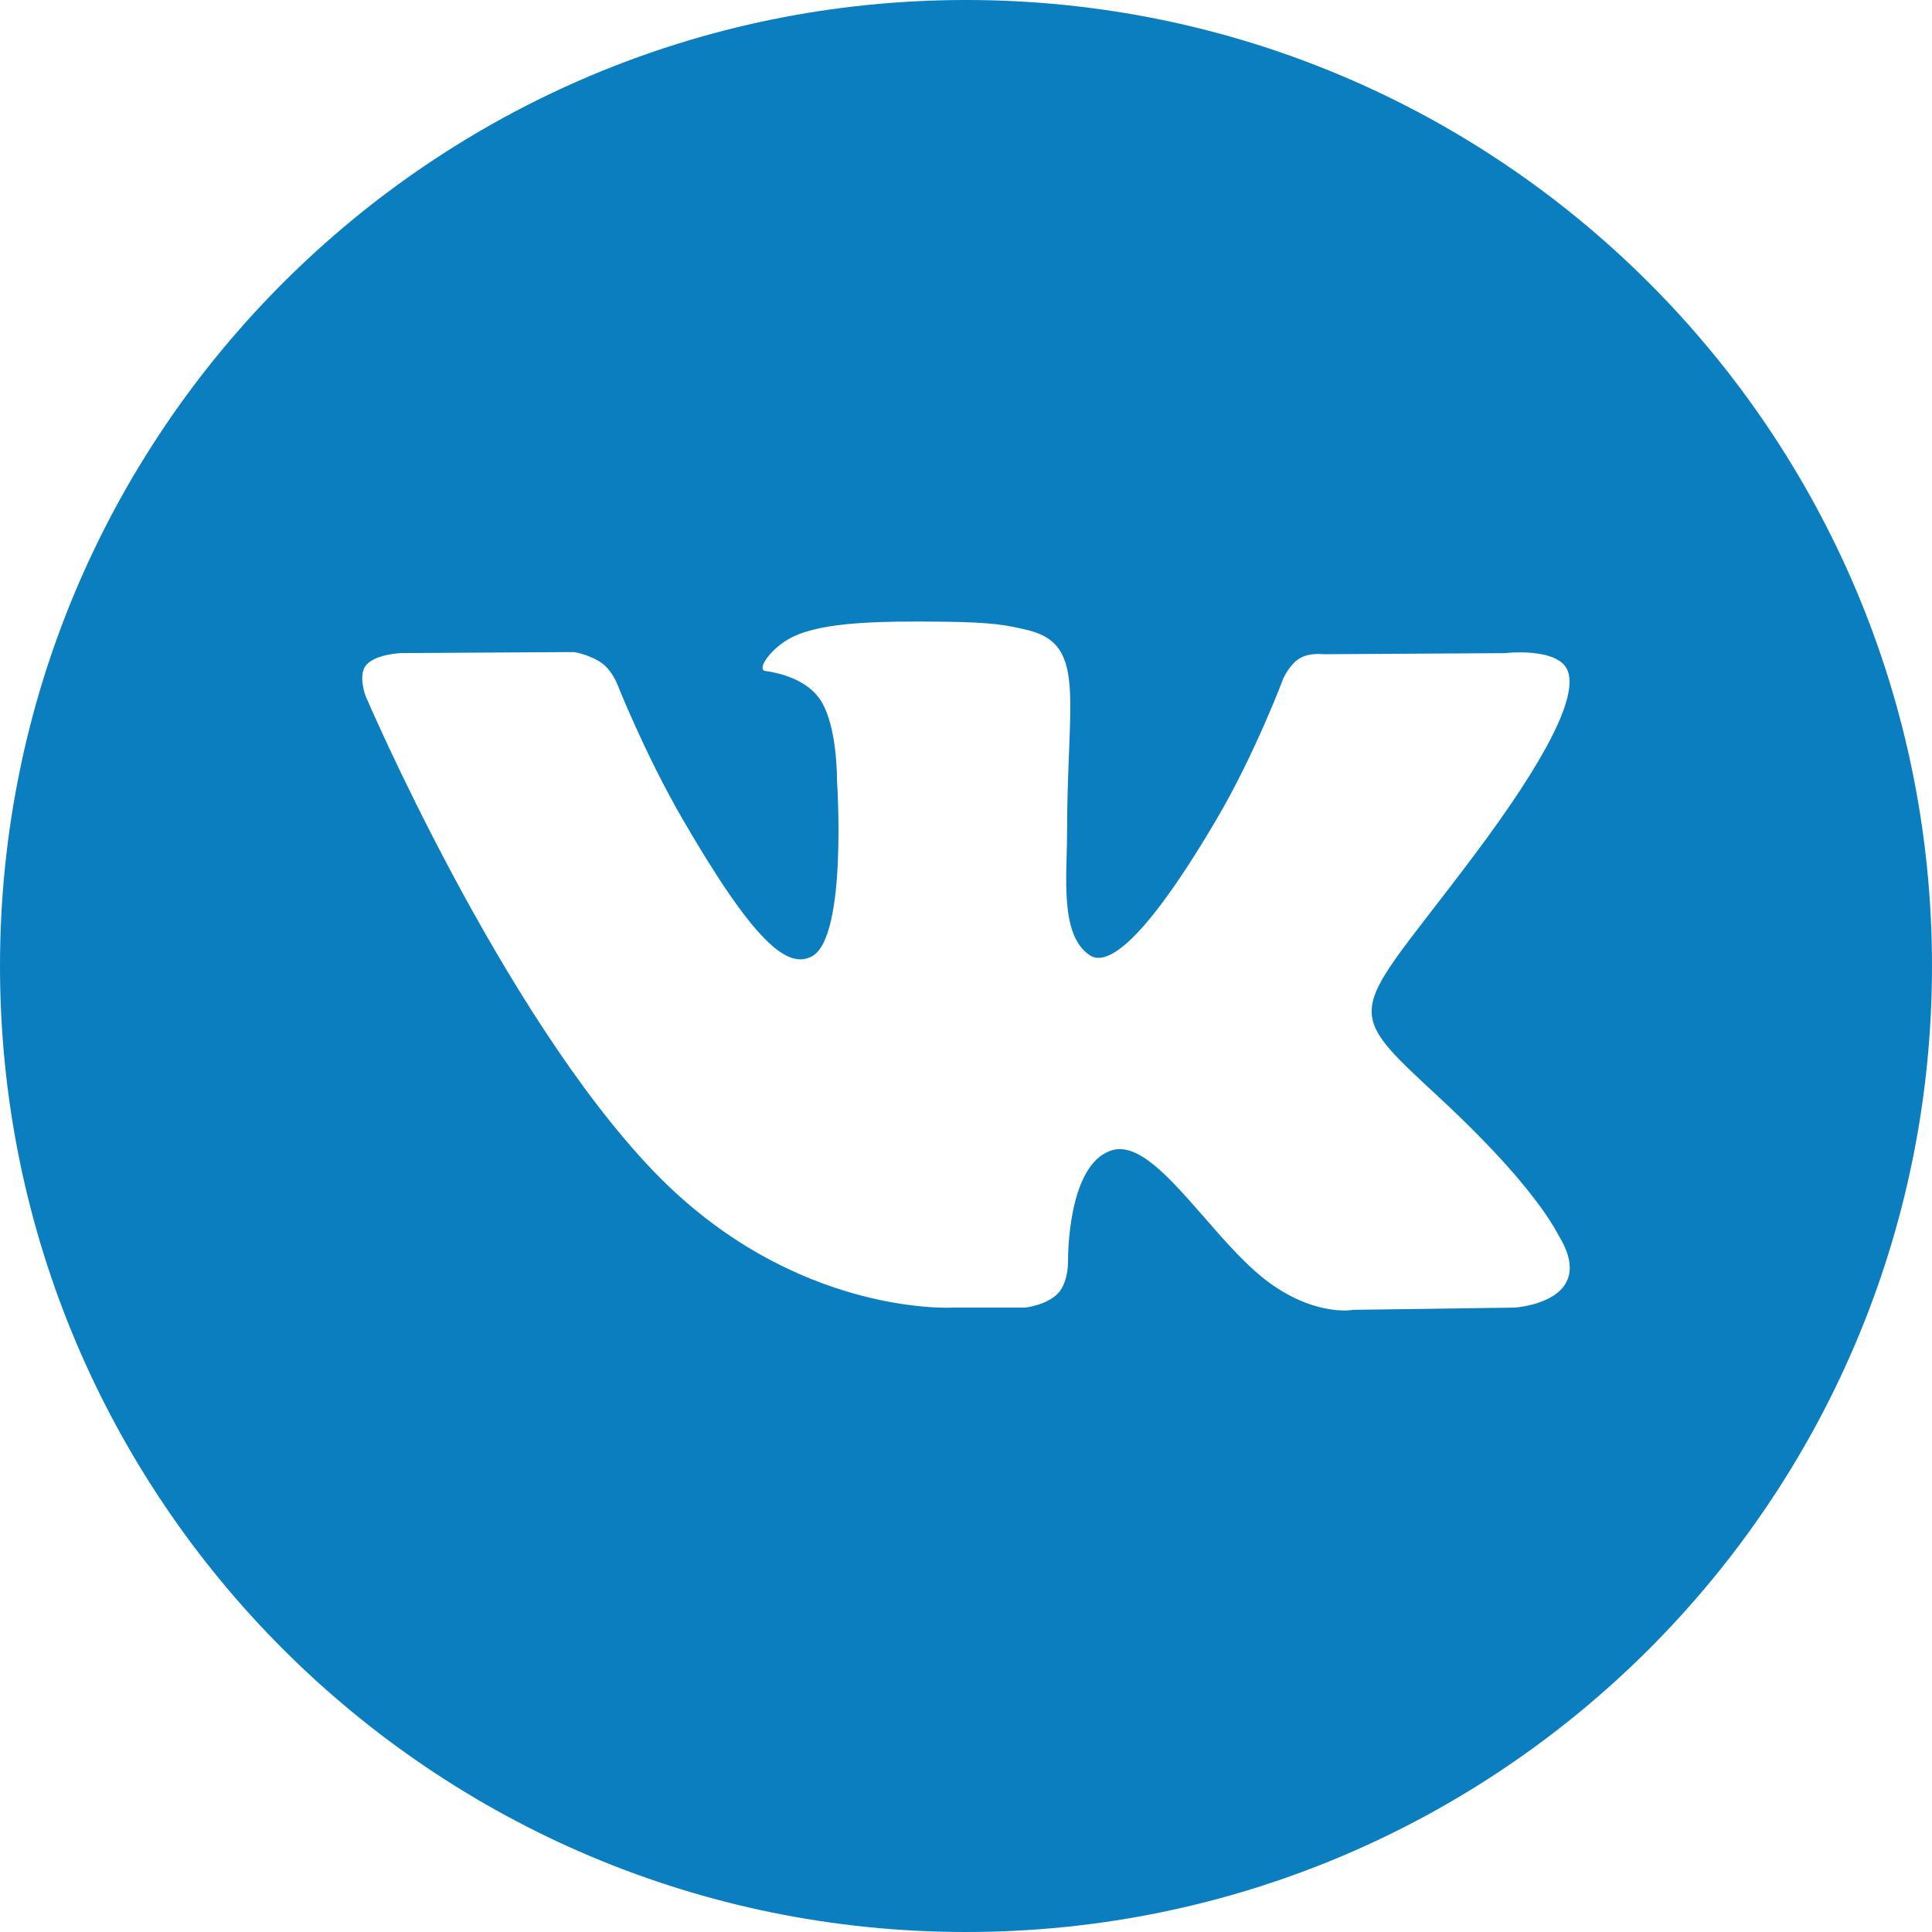 <svg width="32" height="32" viewBox="0 0 32 32" fill="none" xmlns="http://www.w3.org/2000/svg"><path fill-rule="evenodd" clip-rule="evenodd" d="M16 32C24.836 32 32 24.837 32 16C32 7.163 24.836 0 16 0C7.164 0 0 7.163 0 16C0 24.837 7.164 32 16 32ZM25.546 20.033C25.731 20.293 25.8 20.436 25.822 20.473C26.484 21.572 25.087 21.658 25.087 21.658L22.415 21.695C22.415 21.695 21.841 21.809 21.086 21.29C20.691 21.019 20.305 20.576 19.938 20.154C19.375 19.509 18.855 18.913 18.411 19.054C17.666 19.29 17.69 20.894 17.69 20.894C17.69 20.894 17.693 21.043 17.646 21.196C17.622 21.276 17.584 21.357 17.526 21.419C17.342 21.618 16.981 21.658 16.981 21.658H15.786C15.786 21.658 13.148 21.817 10.824 19.398C8.291 16.759 6.054 11.525 6.054 11.525C6.054 11.525 5.925 11.182 6.065 11.016C6.223 10.83 6.651 10.817 6.651 10.817L9.509 10.8C9.509 10.8 9.779 10.845 9.972 10.986C10.13 11.102 10.219 11.32 10.219 11.32C10.219 11.32 10.682 12.489 11.293 13.545C12.487 15.609 13.043 16.06 13.45 15.839C14.041 15.516 13.863 12.922 13.863 12.922C13.863 12.922 13.874 11.98 13.566 11.561C13.327 11.236 12.877 11.141 12.678 11.114C12.517 11.093 12.781 10.72 13.123 10.552C13.637 10.301 14.546 10.286 15.619 10.297C16.455 10.306 16.695 10.358 17.023 10.437C17.781 10.62 17.757 11.207 17.706 12.474C17.691 12.852 17.674 13.291 17.674 13.797C17.674 14.502 17.546 15.496 18.055 15.825C18.274 15.966 18.81 15.846 20.149 13.572C20.784 12.495 21.26 11.227 21.26 11.227C21.26 11.227 21.364 11.002 21.525 10.905C21.691 10.806 21.914 10.836 21.914 10.836L24.919 10.818C24.919 10.818 25.823 10.711 25.969 11.118C26.123 11.546 25.632 12.546 24.403 14.184C23.236 15.739 22.669 16.31 22.722 16.816C22.76 17.185 23.129 17.52 23.835 18.175C24.779 19.05 25.282 19.661 25.546 20.033Z" fill="#0A7EBF"/></svg>